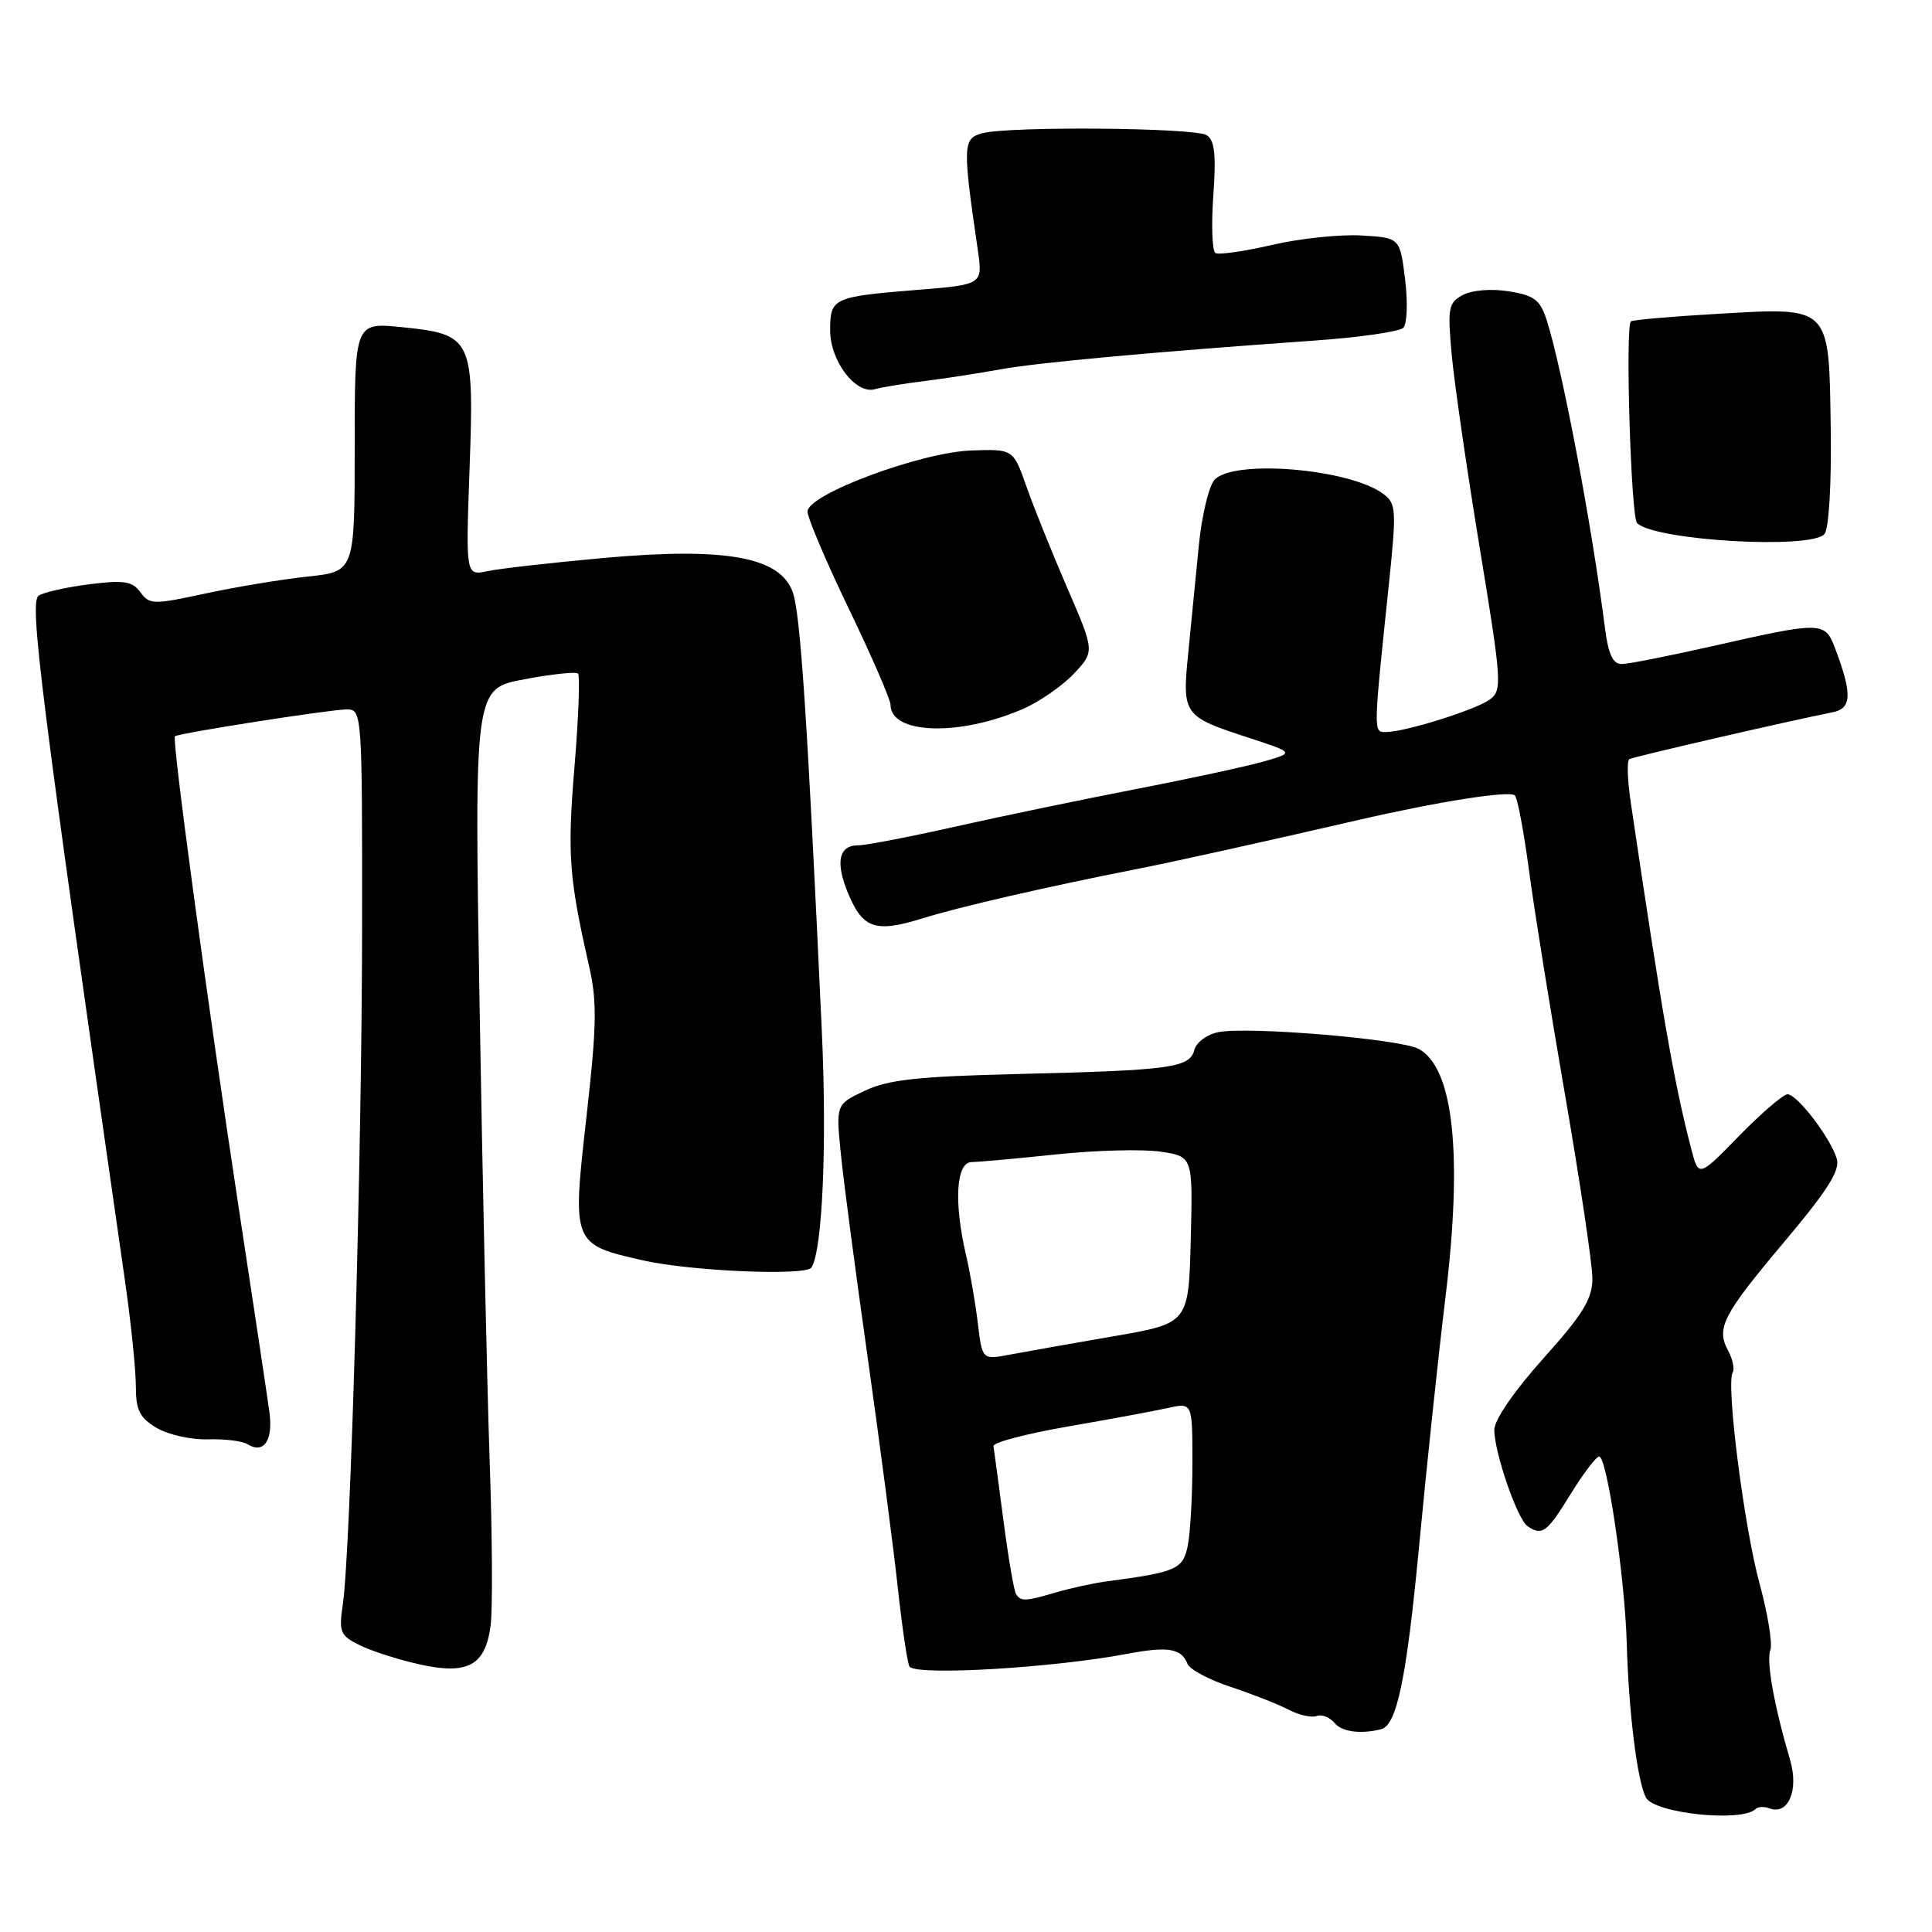 <?xml version="1.0" encoding="UTF-8" standalone="no"?>
<!DOCTYPE svg PUBLIC "-//W3C//DTD SVG 1.1//EN" "http://www.w3.org/Graphics/SVG/1.1/DTD/svg11.dtd" >
<svg xmlns="http://www.w3.org/2000/svg" xmlns:xlink="http://www.w3.org/1999/xlink" version="1.1" viewBox="0 0 256 256">
 <g >
 <path fill="currentColor"
d=" M 232.63 239.70 C 232.94 239.39 233.75 239.35 234.44 239.61 C 236.94 240.57 238.38 237.23 237.20 233.22 C 235.07 225.96 234.02 220.12 234.58 218.65 C 234.89 217.84 234.25 213.87 233.15 209.83 C 231.10 202.34 228.68 183.33 229.59 181.86 C 229.87 181.41 229.60 180.12 228.99 178.98 C 227.37 175.96 228.25 174.27 236.51 164.45 C 242.19 157.70 243.85 155.07 243.38 153.53 C 242.55 150.77 238.14 145.00 236.86 145.00 C 236.29 145.00 233.41 147.48 230.45 150.50 C 225.08 156.01 225.08 156.01 224.10 152.25 C 221.83 143.55 220.21 134.23 216.07 106.22 C 215.64 103.31 215.56 100.78 215.90 100.59 C 216.44 100.27 236.86 95.57 242.87 94.37 C 245.39 93.87 245.45 91.92 243.10 85.75 C 241.81 82.38 241.25 82.37 227.48 85.49 C 221.44 86.86 215.78 87.99 214.89 87.99 C 213.72 88.00 213.11 86.70 212.67 83.25 C 210.90 69.39 207.01 48.89 204.93 42.37 C 204.08 39.74 203.29 39.14 199.93 38.60 C 197.61 38.23 195.05 38.44 193.83 39.09 C 191.91 40.12 191.79 40.78 192.37 47.12 C 192.73 50.92 194.40 62.44 196.09 72.72 C 198.99 90.34 199.06 91.48 197.42 92.68 C 195.54 94.06 186.15 97.00 183.64 97.00 C 181.96 97.00 181.95 97.30 184.06 77.16 C 185.05 67.60 185.00 66.72 183.32 65.46 C 178.79 62.07 163.23 60.81 160.89 63.63 C 160.14 64.53 159.22 68.47 158.84 72.38 C 158.46 76.30 157.83 82.66 157.45 86.52 C 156.63 94.74 156.75 94.92 165.50 97.77 C 171.50 99.73 171.50 99.73 167.50 100.89 C 165.30 101.52 157.65 103.18 150.50 104.56 C 143.35 105.95 132.55 108.19 126.50 109.55 C 120.45 110.91 114.70 112.01 113.72 112.01 C 111.13 112.00 110.66 114.26 112.39 118.40 C 114.35 123.08 116.01 123.63 122.33 121.66 C 127.14 120.16 138.71 117.50 150.50 115.18 C 155.40 114.22 167.05 111.64 180.00 108.65 C 190.63 106.20 200.05 104.72 200.73 105.40 C 201.08 105.74 201.91 110.18 202.59 115.26 C 203.26 120.34 205.43 133.85 207.41 145.27 C 209.38 156.69 211.00 167.55 211.00 169.39 C 211.00 172.12 209.77 174.12 204.50 180.00 C 200.67 184.27 198.00 188.15 198.00 189.45 C 198.00 192.44 201.06 201.33 202.41 202.23 C 204.35 203.54 204.97 203.08 208.10 198.00 C 209.79 195.25 211.50 193.00 211.90 193.00 C 212.93 193.00 215.31 209.08 215.55 217.70 C 215.81 226.90 216.95 236.03 218.10 238.19 C 219.22 240.29 230.84 241.50 232.63 239.70 Z  M 183.01 229.13 C 185.08 228.61 186.37 222.41 188.01 205.15 C 189.03 194.34 190.61 179.43 191.52 172.00 C 193.84 152.94 192.61 141.46 187.97 138.98 C 185.51 137.67 165.50 135.99 161.46 136.76 C 159.96 137.05 158.52 138.10 158.26 139.12 C 157.64 141.49 155.21 141.82 134.96 142.31 C 121.63 142.63 117.67 143.06 114.59 144.53 C 110.76 146.34 110.76 146.34 111.42 152.92 C 111.78 156.54 113.39 168.72 114.99 180.00 C 116.58 191.28 118.38 204.97 118.97 210.44 C 119.57 215.91 120.27 220.60 120.53 220.86 C 121.73 222.06 139.61 220.99 149.42 219.13 C 154.75 218.12 156.57 218.42 157.35 220.47 C 157.63 221.20 160.19 222.57 163.04 223.51 C 165.89 224.46 169.36 225.82 170.74 226.54 C 172.12 227.26 173.80 227.63 174.46 227.38 C 175.13 227.12 176.21 227.54 176.85 228.32 C 177.81 229.48 180.30 229.81 183.01 229.13 Z  M 65.01 215.38 C 65.29 213.25 65.23 203.40 64.88 193.50 C 64.54 183.60 63.94 156.54 63.55 133.38 C 62.85 91.25 62.85 91.25 69.47 90.01 C 73.11 89.32 76.32 88.98 76.60 89.26 C 76.87 89.54 76.66 95.11 76.12 101.63 C 75.16 113.21 75.39 116.31 78.07 128.07 C 79.13 132.74 79.07 135.98 77.70 148.07 C 75.80 164.85 75.82 164.89 85.26 167.02 C 91.64 168.45 106.83 169.09 107.53 167.95 C 108.99 165.60 109.59 151.59 108.89 136.50 C 106.98 95.11 106.06 81.30 105.04 78.45 C 103.36 73.78 96.14 72.48 79.92 73.94 C 73.09 74.56 66.20 75.34 64.60 75.68 C 61.71 76.29 61.71 76.29 62.22 62.09 C 62.84 44.82 62.59 44.30 53.25 43.35 C 47.00 42.72 47.00 42.72 47.00 59.23 C 47.00 75.74 47.00 75.74 40.75 76.40 C 37.31 76.77 31.21 77.78 27.19 78.65 C 20.33 80.13 19.81 80.12 18.61 78.48 C 17.54 77.02 16.42 76.84 11.91 77.41 C 8.92 77.78 5.88 78.46 5.14 78.91 C 3.84 79.71 5.32 91.48 16.55 169.63 C 17.35 175.20 18.00 181.51 18.00 183.66 C 18.00 186.87 18.50 187.86 20.77 189.21 C 22.30 190.11 25.34 190.79 27.54 190.72 C 29.73 190.65 32.08 190.93 32.76 191.35 C 34.95 192.71 36.21 190.90 35.70 187.13 C 35.43 185.13 33.63 173.15 31.70 160.50 C 27.42 132.40 22.75 97.89 23.18 97.56 C 23.73 97.14 43.80 94.00 45.95 94.00 C 47.97 94.00 48.00 94.45 47.98 122.75 C 47.96 152.73 46.46 205.55 45.43 212.55 C 44.88 216.27 45.07 216.72 47.67 218.00 C 49.22 218.77 52.75 219.90 55.50 220.52 C 61.99 221.97 64.31 220.72 65.01 215.38 Z  M 135.50 93.96 C 137.70 93.01 140.75 90.90 142.28 89.28 C 145.06 86.32 145.06 86.32 141.42 77.91 C 139.42 73.29 136.99 67.25 136.02 64.50 C 134.26 59.50 134.26 59.50 128.74 59.69 C 122.03 59.91 107.00 65.51 107.00 67.78 C 107.00 68.61 109.47 74.43 112.50 80.72 C 115.53 87.01 118.00 92.71 118.00 93.38 C 118.00 97.30 127.08 97.60 135.50 93.96 Z  M 241.76 70.75 C 242.34 70.03 242.69 64.10 242.58 56.75 C 242.34 40.38 242.67 40.71 227.50 41.59 C 221.45 41.94 216.32 42.39 216.10 42.59 C 215.34 43.30 216.11 68.50 216.92 69.31 C 219.23 71.63 240.08 72.84 241.76 70.75 Z  M 122.50 50.49 C 125.25 50.15 129.75 49.45 132.50 48.95 C 137.39 48.05 152.76 46.64 174.27 45.12 C 180.20 44.70 185.45 43.94 185.95 43.43 C 186.45 42.92 186.56 40.02 186.18 37.00 C 185.50 31.50 185.50 31.50 180.36 31.20 C 177.54 31.04 172.21 31.60 168.53 32.46 C 164.84 33.31 161.48 33.79 161.05 33.53 C 160.62 33.26 160.49 29.84 160.77 25.92 C 161.16 20.49 160.95 18.58 159.89 17.91 C 158.30 16.91 133.72 16.70 130.13 17.66 C 127.58 18.35 127.54 19.29 129.56 33.10 C 130.23 37.71 130.23 37.71 121.55 38.41 C 110.34 39.32 110.00 39.48 110.00 43.79 C 110.00 47.84 113.40 52.30 115.93 51.57 C 116.79 51.32 119.75 50.83 122.50 50.49 Z  M 134.62 211.20 C 134.35 210.76 133.60 206.37 132.96 201.45 C 132.31 196.53 131.72 192.11 131.64 191.62 C 131.56 191.14 136.00 189.97 141.50 189.02 C 147.00 188.07 152.96 186.96 154.75 186.57 C 158.00 185.84 158.00 185.84 158.00 193.80 C 158.00 198.17 157.73 203.12 157.39 204.78 C 156.76 207.93 155.94 208.30 146.74 209.53 C 144.96 209.76 141.93 210.42 140.01 210.98 C 135.80 212.21 135.26 212.23 134.62 211.20 Z  M 129.57 175.35 C 129.25 172.68 128.54 168.58 127.99 166.24 C 126.37 159.25 126.69 154.00 128.75 153.98 C 129.71 153.97 134.78 153.51 140.00 152.96 C 145.22 152.41 151.43 152.25 153.78 152.60 C 158.06 153.24 158.06 153.24 157.78 164.29 C 157.50 175.35 157.50 175.35 147.50 177.07 C 142.00 178.02 135.85 179.11 133.83 179.49 C 130.15 180.19 130.15 180.19 129.57 175.35 Z "/>
</g>
</svg>